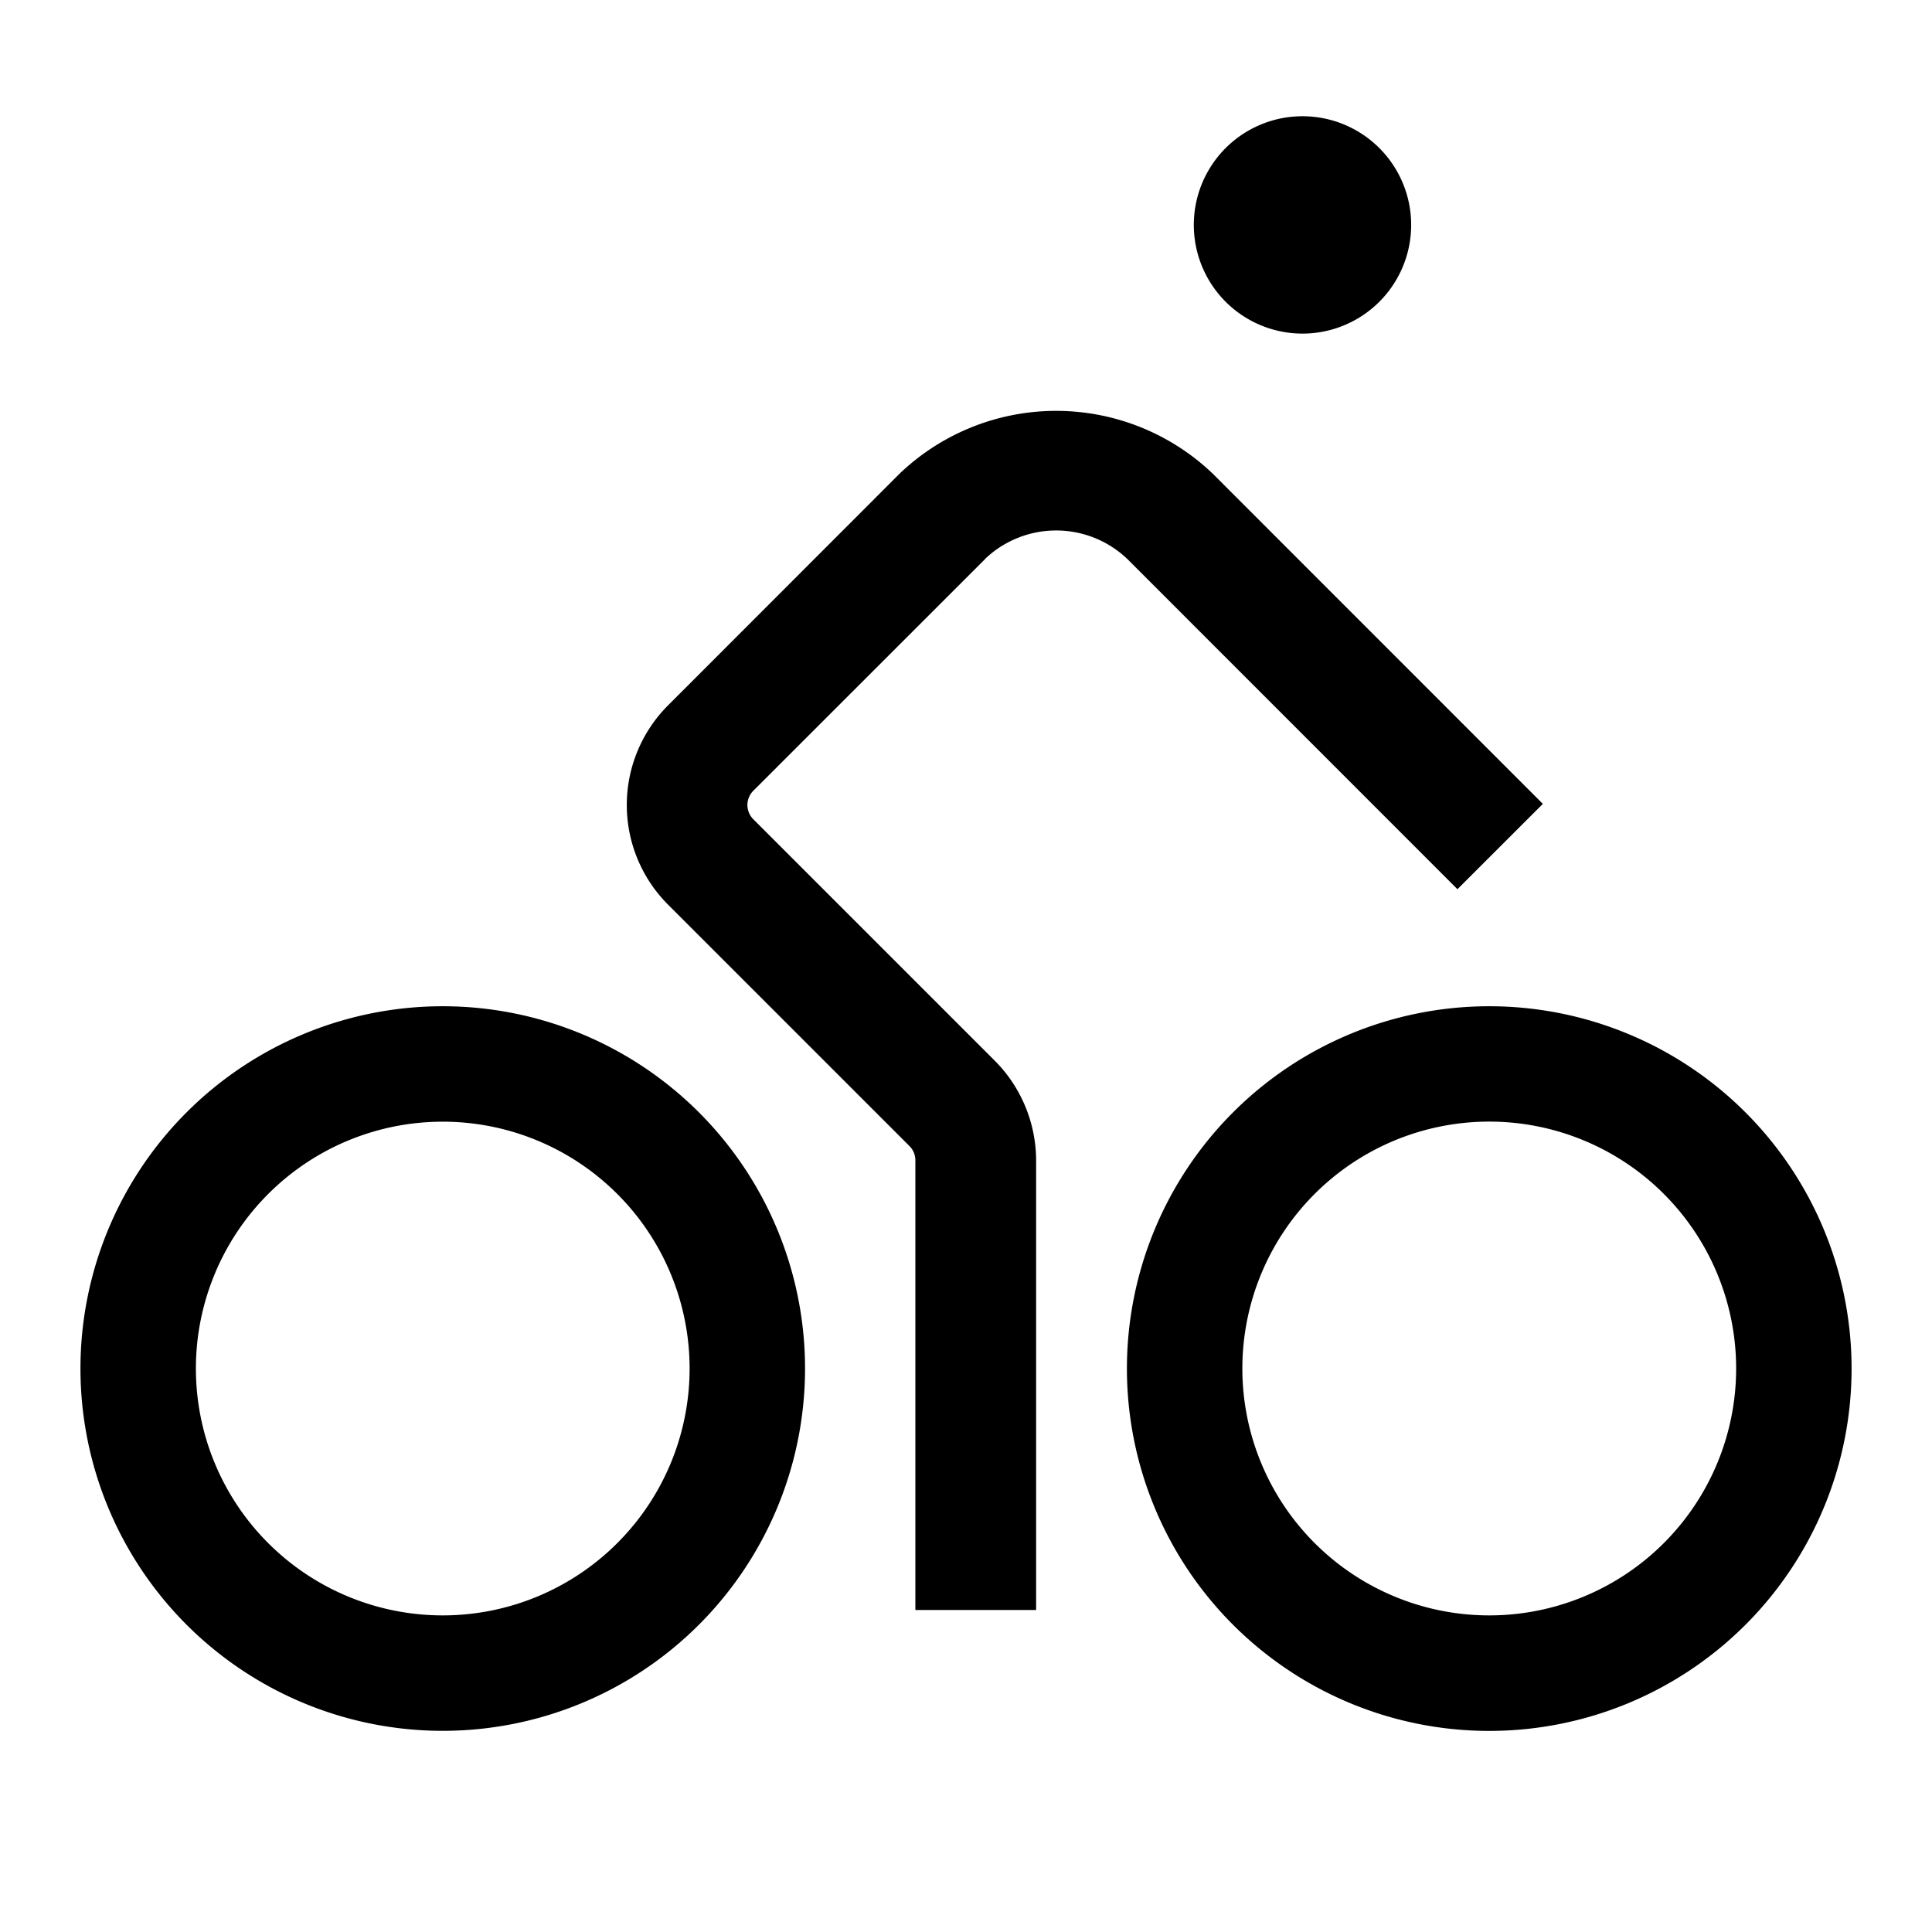 <svg fill="none" viewBox="0 0 24 24" xmlns="http://www.w3.org/2000/svg">
  <path fill="currentColor" d="M16.18 4.144a1.35 1.35 0 1 0 0-2.7 1.35 1.35 0 0 0 0 2.7ZM18.5 12.5a4.5 4.5 0 1 0 0 9.002 4.5 4.5 0 0 0 0-9.002Zm0 7.567a3.067 3.067 0 1 1 0-6.134 3.067 3.067 0 0 1 0 6.134ZM5.5 12.5a4.5 4.5 0 1 0 0 9.001 4.5 4.5 0 0 0 0-9.001Zm0 7.567a3.066 3.066 0 1 1 0-6.133 3.066 3.066 0 0 1 0 6.133Zm6.736-13.123a1.28 1.28 0 0 1 1.768 0l4.101 4.102 1.061-1.06-4.101-4.102a2.815 2.815 0 0 0-3.89 0L8.298 8.763a1.751 1.751 0 0 0 0 2.474l3 3c.047.047.073.11.073.177V20h1.5v-5.586a1.76 1.76 0 0 0-.513-1.237l-3-3a.25.25 0 0 1 0-.354l2.88-2.879Z"/>
</svg>
